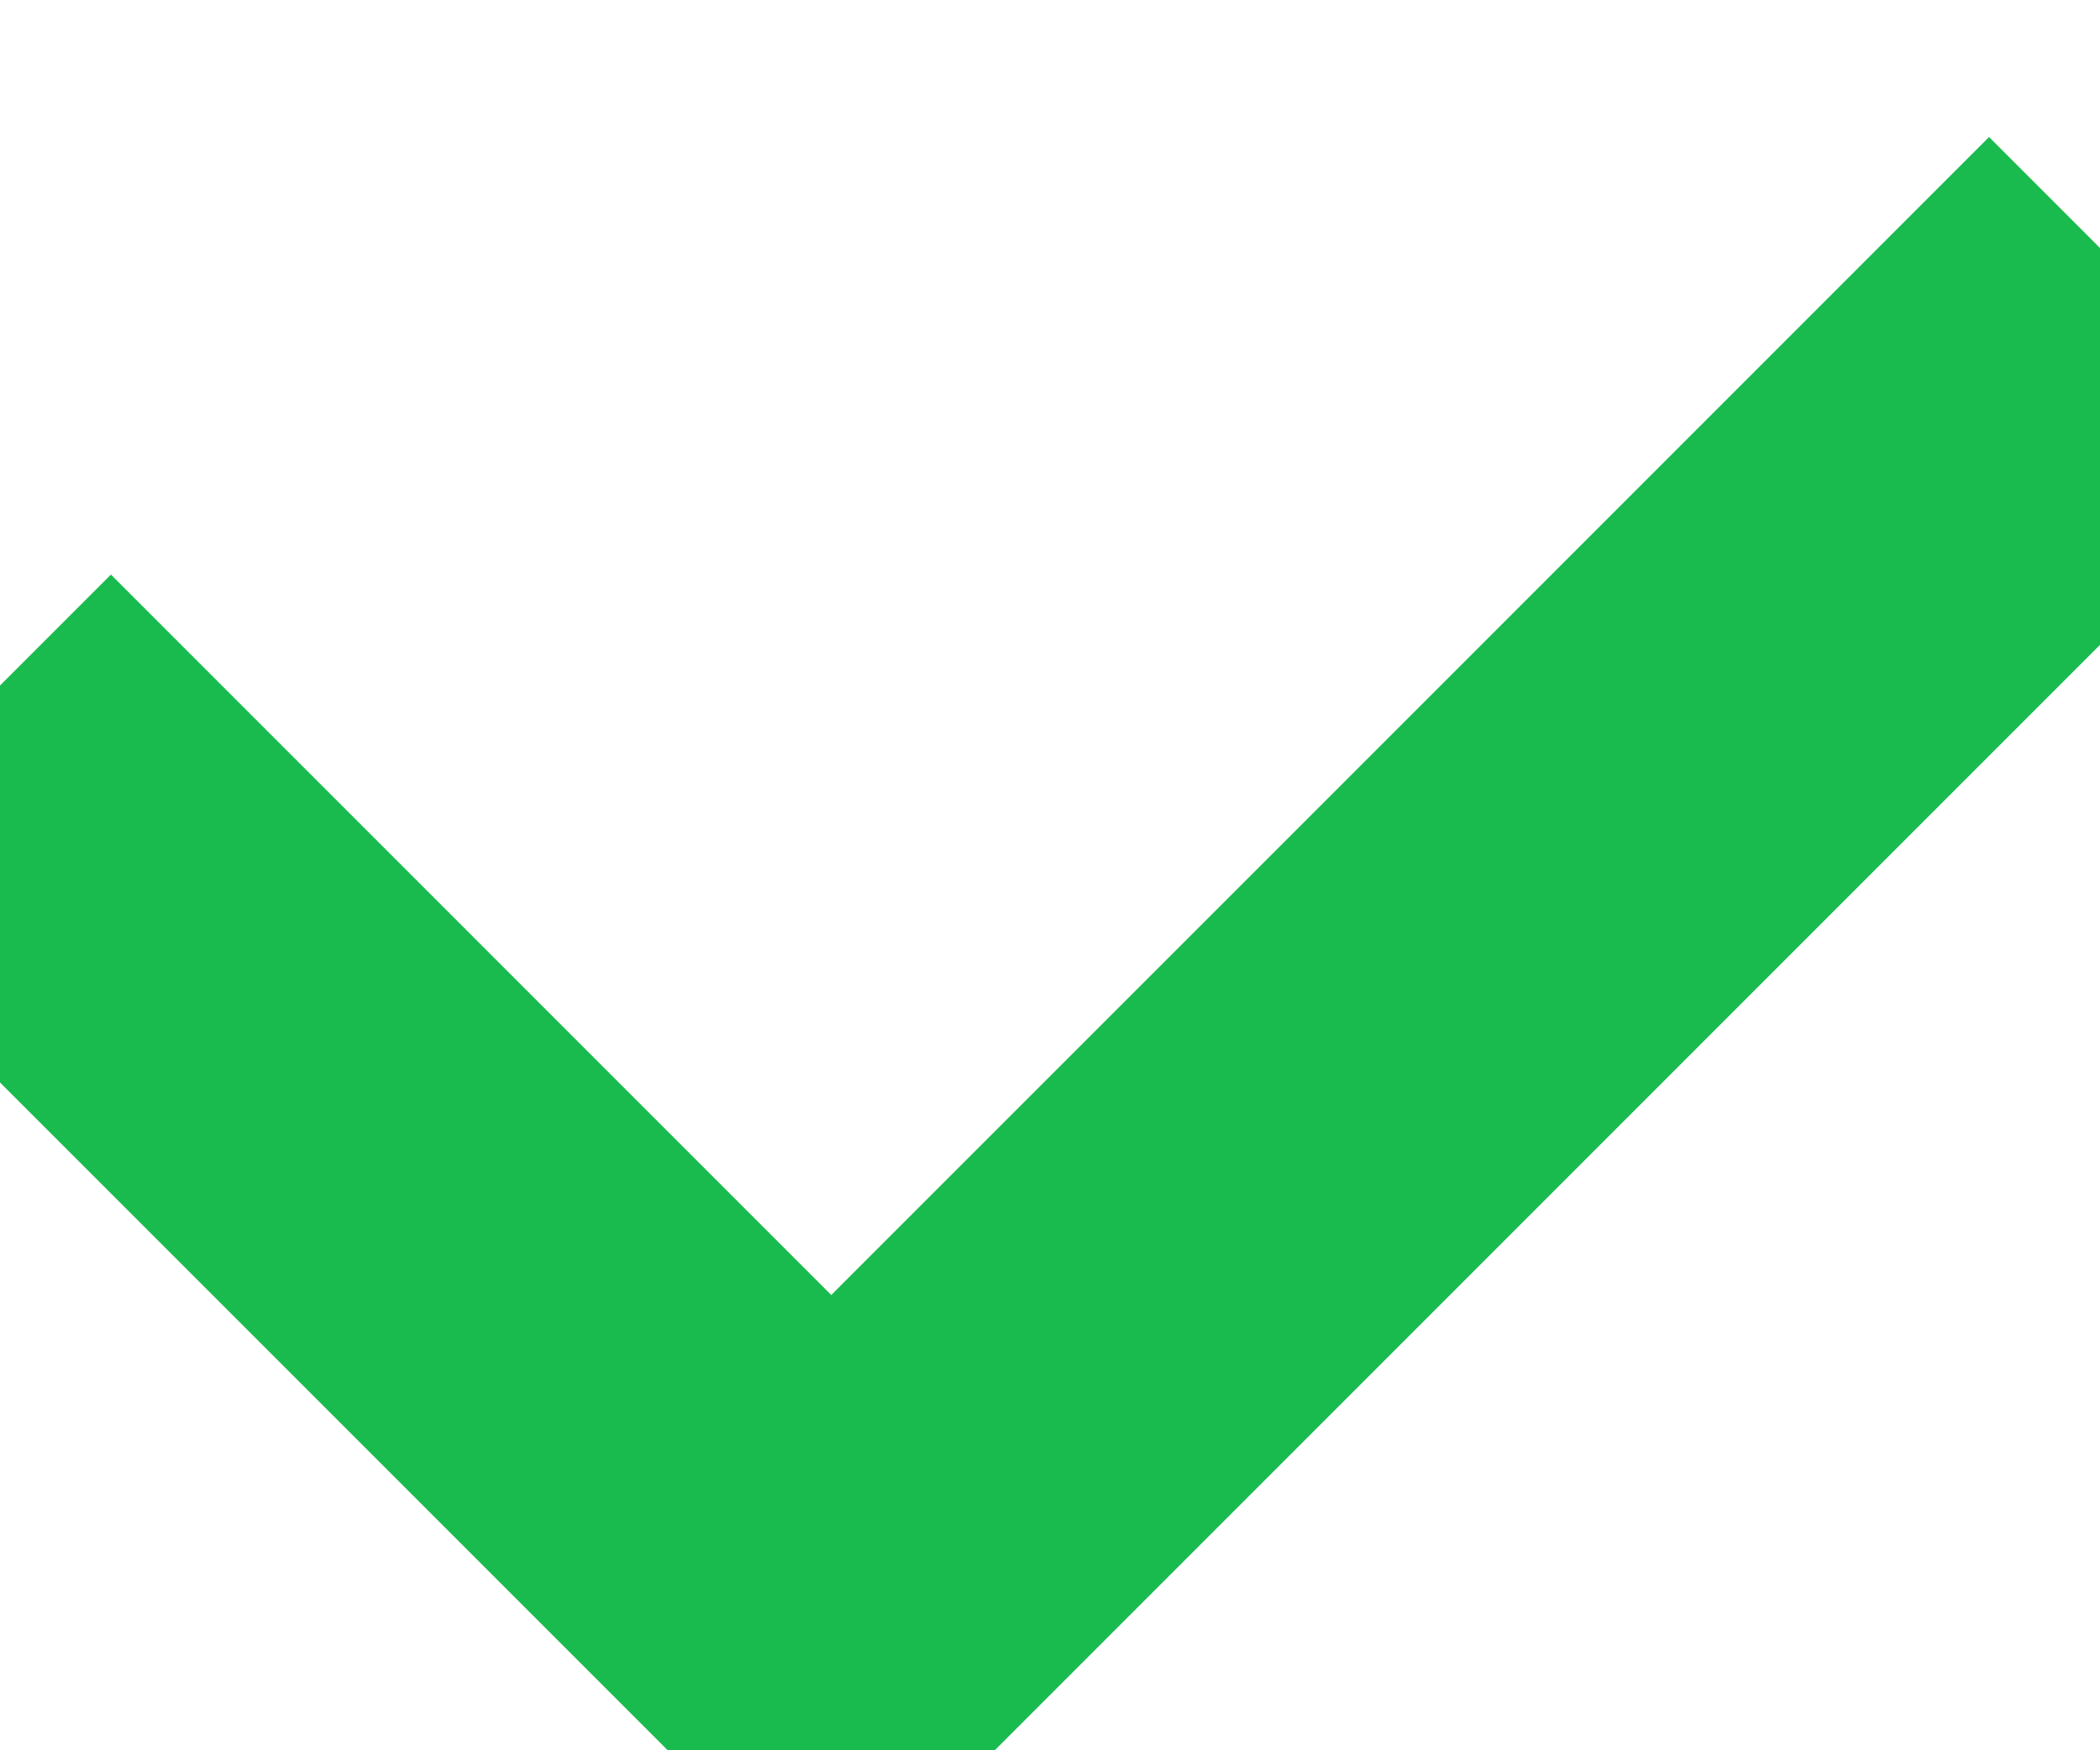 <svg xmlns="http://www.w3.org/2000/svg" width="12" height="10" viewBox="0 0 11 12">
    <line x1="-2" y1="5" x2="5" y2="12" stroke="#19bb4f" stroke-width="3" />
    <line x1="4" y1="11" x2="13" y2="2" stroke="#19bb4f" stroke-width="3" />
</svg>